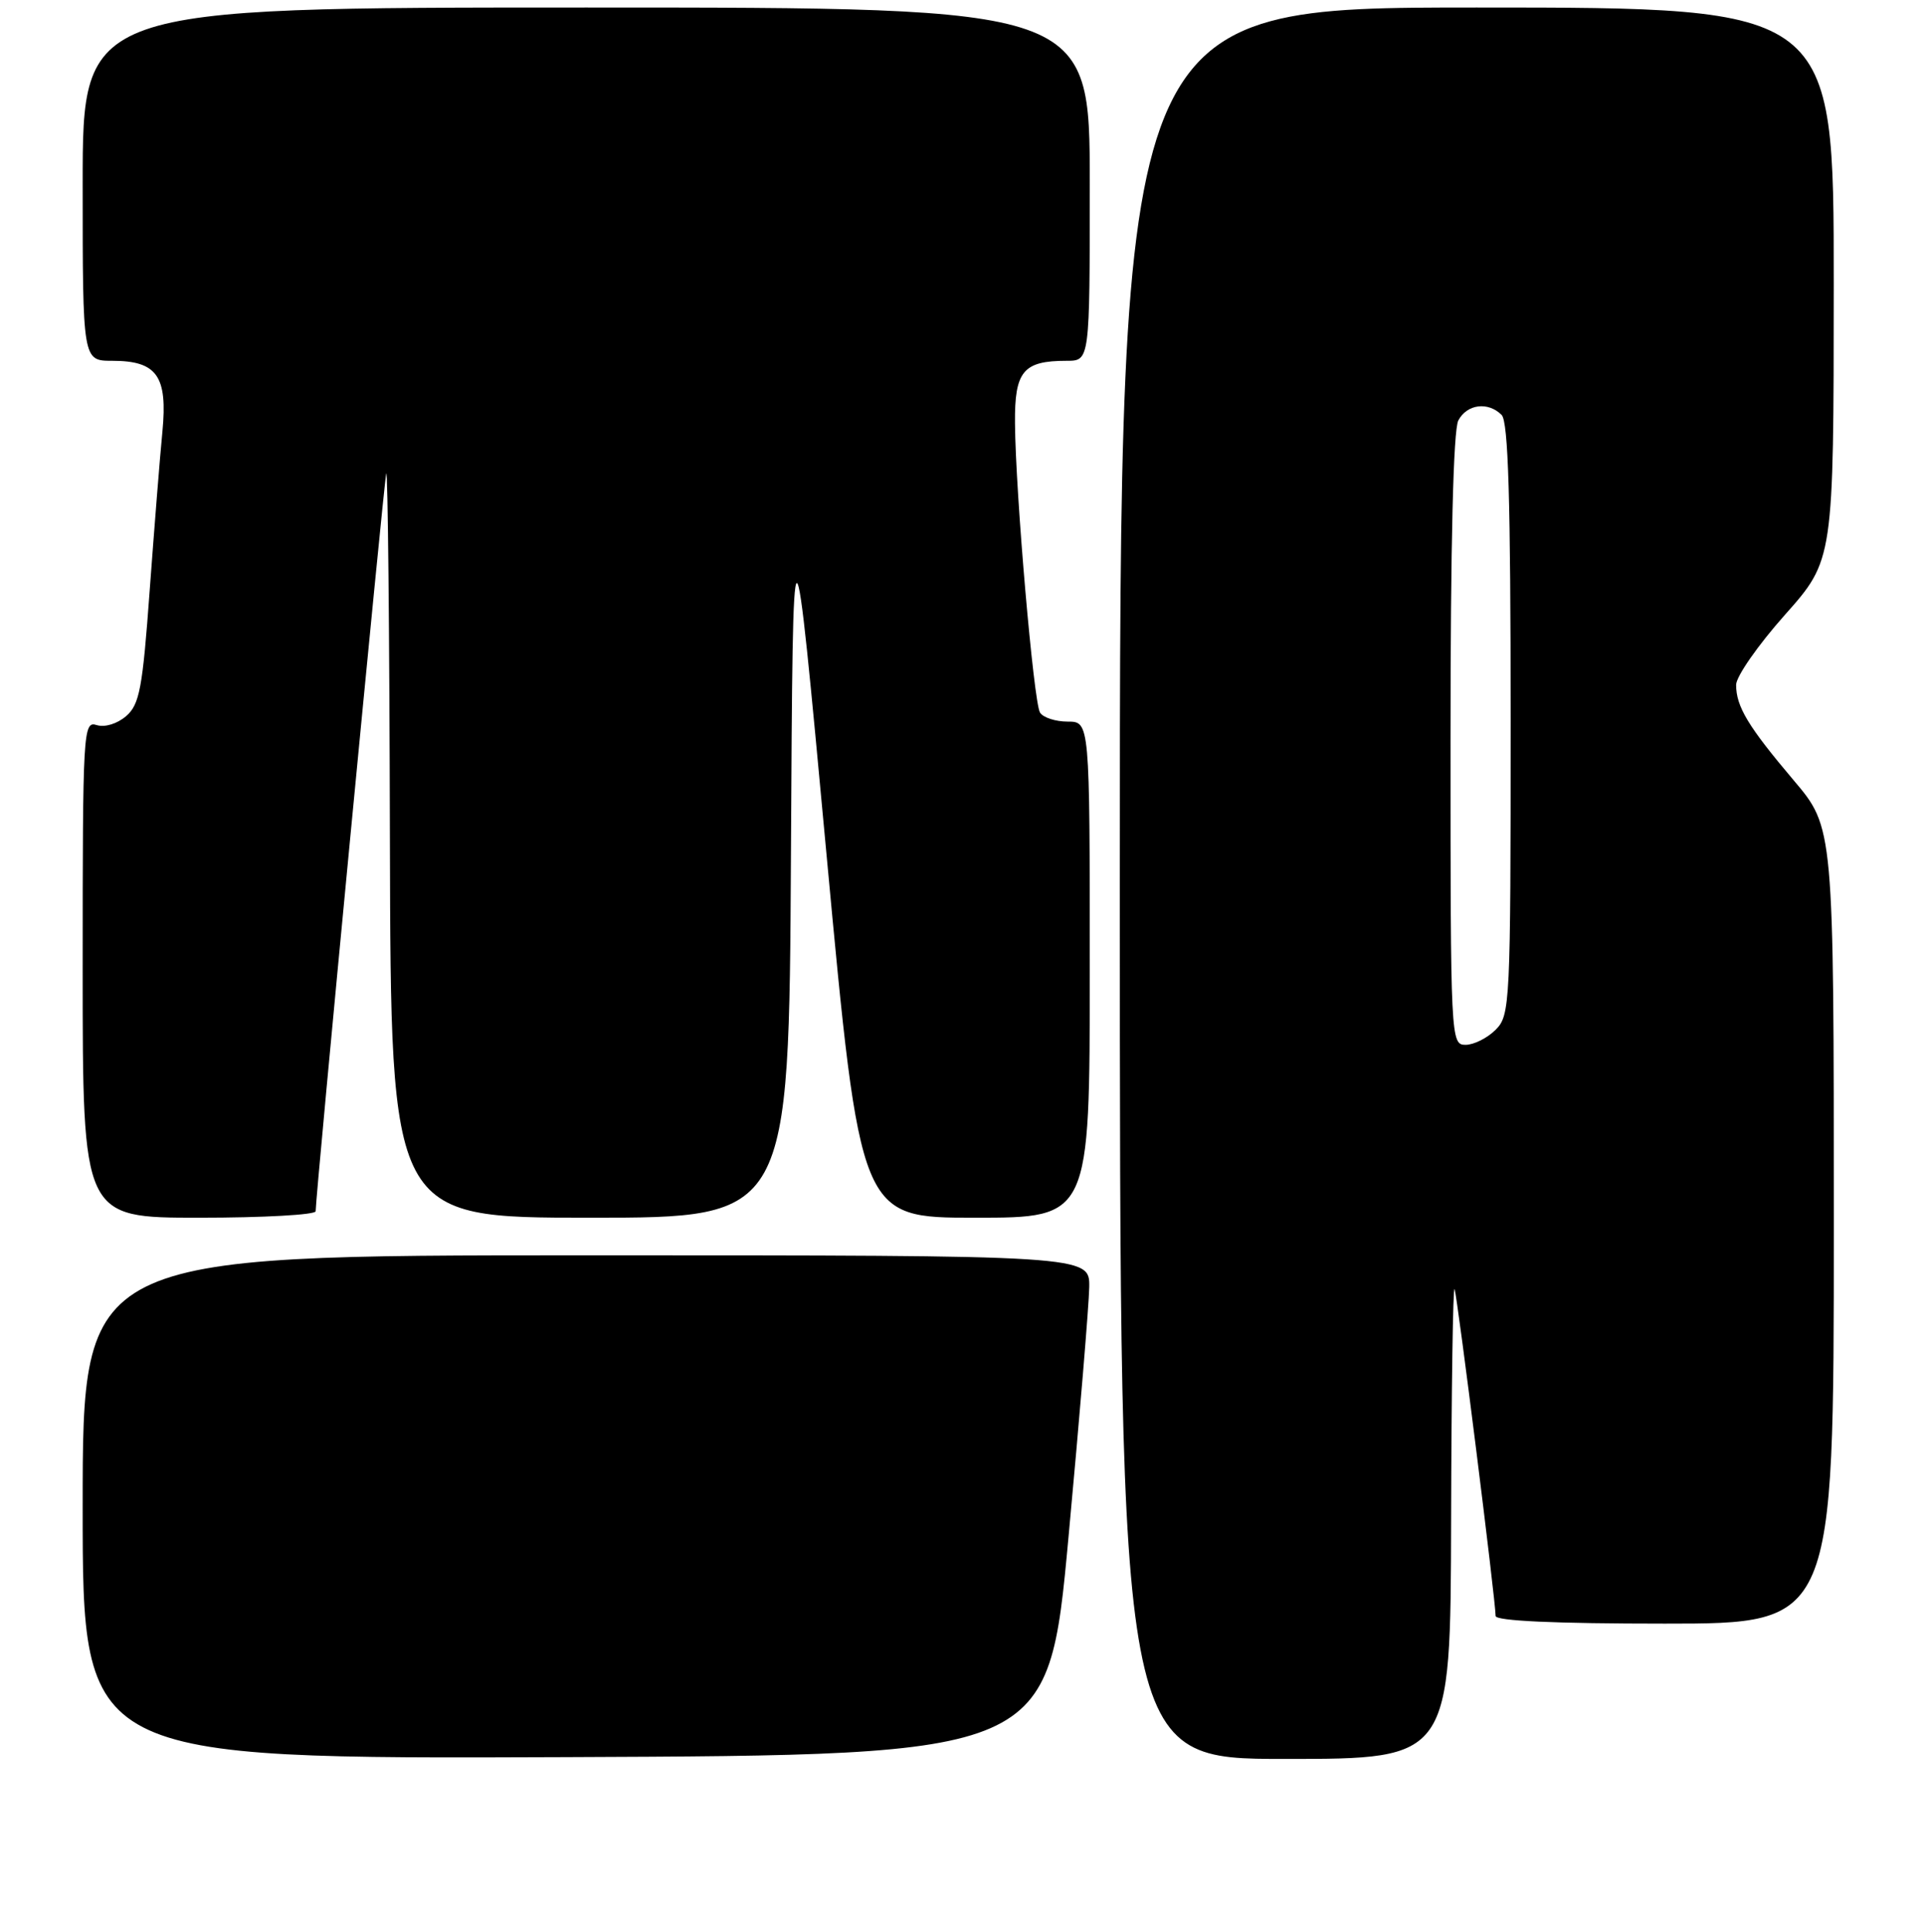 <?xml version="1.0" encoding="UTF-8" standalone="no"?>
<!DOCTYPE svg PUBLIC "-//W3C//DTD SVG 1.1//EN" "http://www.w3.org/Graphics/SVG/1.1/DTD/svg11.dtd" >
<svg xmlns="http://www.w3.org/2000/svg" xmlns:xlink="http://www.w3.org/1999/xlink" version="1.1" viewBox="0 0 256 257">
 <g >
 <path fill="currentColor"
d=" M 142.17 204.50 C 143.65 188.55 144.89 173.59 144.93 171.25 C 145.00 167.00 145.00 167.00 78.00 167.00 C 11.00 167.00 11.00 167.00 11.00 200.51 C 11.00 234.01 11.00 234.01 75.25 233.76 C 139.49 233.50 139.49 233.50 142.17 204.50 Z  M 193.08 202.25 C 193.12 184.79 193.33 170.95 193.54 171.50 C 193.92 172.48 199.00 212.97 199.00 214.98 C 199.00 215.64 206.93 216.00 221.50 216.00 C 244.00 216.00 244.00 216.00 244.00 163.06 C 244.00 110.11 244.00 110.11 238.66 103.81 C 232.60 96.65 231.00 94.00 231.00 91.11 C 231.00 90.00 233.92 85.81 237.49 81.80 C 243.98 74.50 243.98 74.50 243.99 37.75 C 244.00 1.00 244.00 1.00 196.50 1.00 C 149.00 1.00 149.00 1.00 149.00 117.50 C 149.00 234.00 149.00 234.00 171.00 234.00 C 193.00 234.00 193.00 234.00 193.08 202.25 Z  M 42.00 161.14 C 42.00 158.98 51.06 64.32 51.39 63.00 C 51.60 62.17 51.82 84.11 51.88 111.75 C 52.00 162.00 52.00 162.00 78.49 162.00 C 104.98 162.00 104.98 162.00 105.24 113.75 C 105.50 65.50 105.50 65.50 109.98 113.75 C 114.47 162.00 114.47 162.00 129.73 162.00 C 145.00 162.00 145.00 162.00 145.00 129.00 C 145.00 96.00 145.00 96.00 142.06 96.00 C 140.44 96.00 138.79 95.46 138.38 94.80 C 137.53 93.43 135.12 65.58 135.05 56.29 C 134.99 49.37 136.14 48.00 141.93 48.00 C 145.00 48.00 145.00 48.00 145.00 24.50 C 145.00 1.00 145.00 1.00 78.00 1.00 C 11.00 1.00 11.00 1.00 11.00 24.50 C 11.00 48.00 11.00 48.00 14.93 48.00 C 20.89 48.00 22.32 50.02 21.61 57.42 C 21.28 60.76 20.53 70.25 19.92 78.50 C 18.97 91.60 18.57 93.72 16.78 95.27 C 15.58 96.30 13.94 96.80 12.86 96.46 C 11.07 95.89 11.00 97.15 11.00 128.93 C 11.00 162.00 11.00 162.00 26.50 162.00 C 35.03 162.00 42.00 161.61 42.00 161.14 Z  M 193.00 98.43 C 193.00 72.38 193.37 57.18 194.04 55.93 C 195.20 53.75 198.00 53.40 199.80 55.20 C 200.69 56.09 201.00 66.47 201.00 95.70 C 201.00 133.67 200.93 135.07 199.00 137.00 C 197.90 138.10 196.10 139.00 195.00 139.00 C 193.03 139.00 193.00 138.33 193.00 98.43 Z "/>
</g>
</svg>